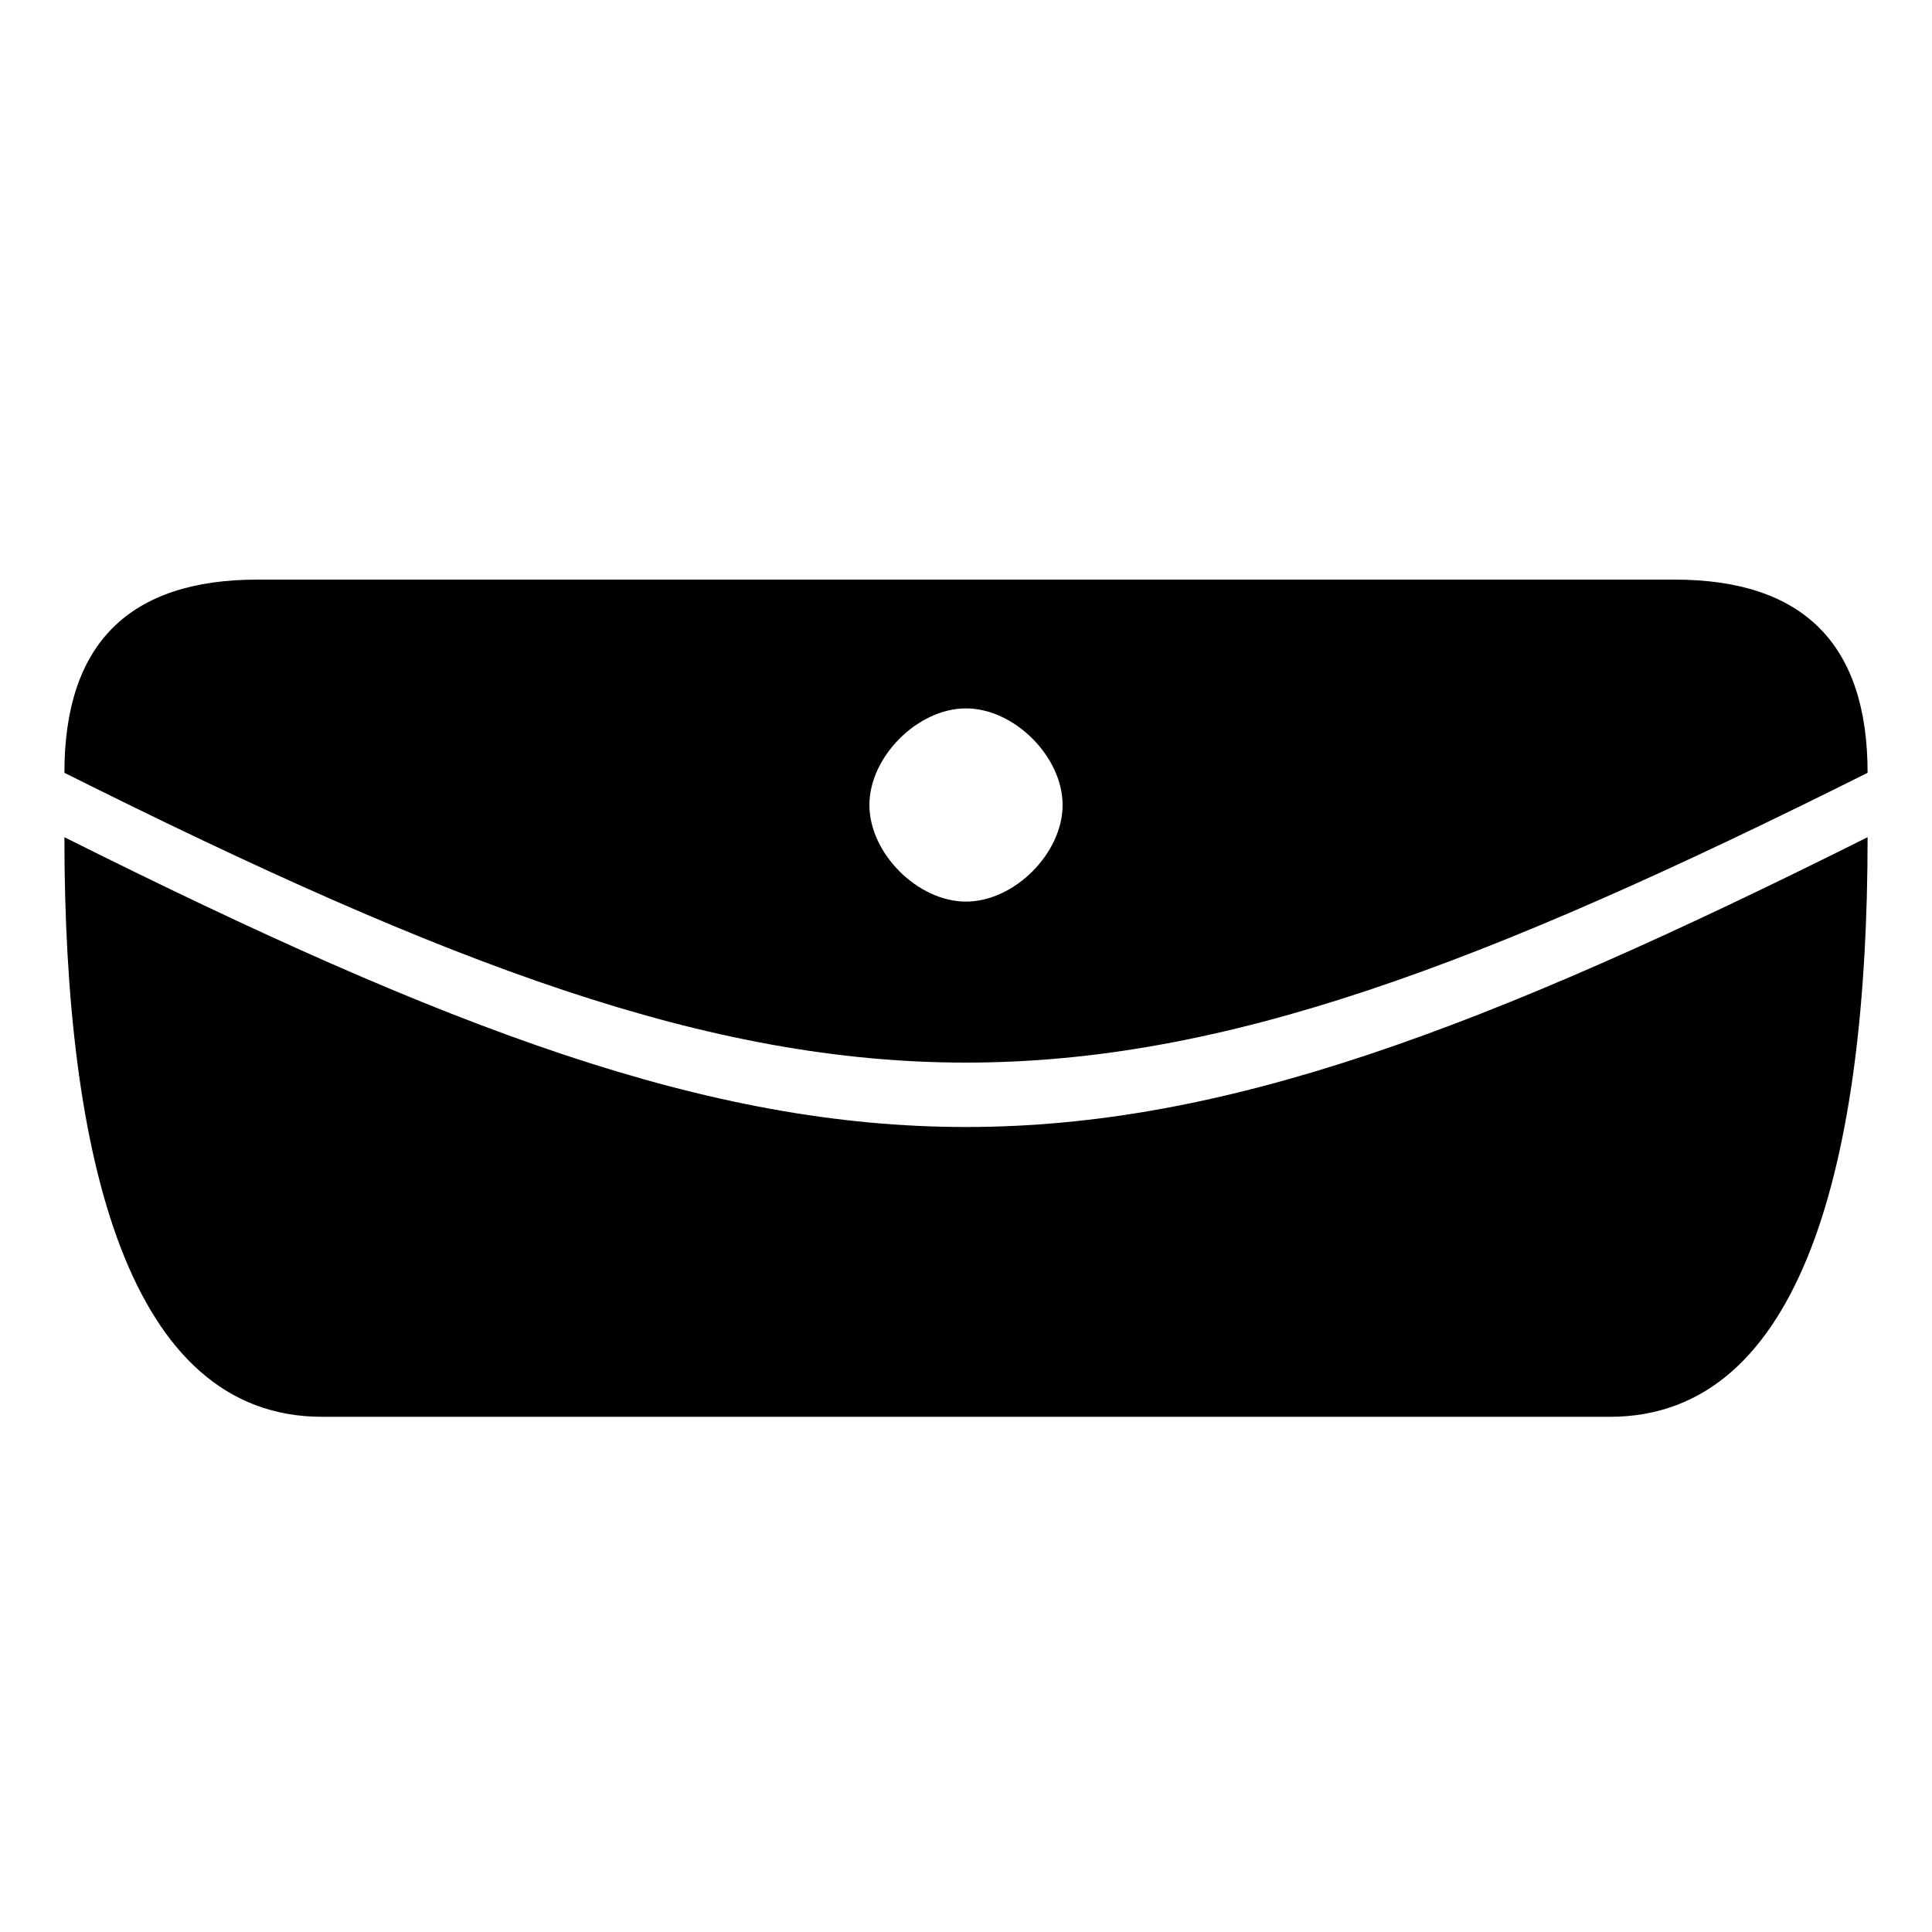 <?xml version="1.0" encoding="UTF-8"?>
<!DOCTYPE svg PUBLIC "-//W3C//DTD SVG 1.1//EN" "http://www.w3.org/Graphics/SVG/1.1/DTD/svg11.dtd">
<svg version="1.1" xmlns="http://www.w3.org/2000/svg" xmlns:xlink="http://www.w3.org/1999/xlink" x="0" y="0" width="15" height="15" viewBox="0 0 15 15">
<path d="M14.5,6.5 C14.5,9 14,11 12.5,11 C12.5,11 2.5,11 2.5,11 C1,11 0.5,9 0.5,6.5 C6.5,9.5 8.5,9.5 14.5,6.5 z M7.5,5.5 C7.875,5.5 8.25,5.875 8.25,6.25 C8.25,6.625 7.875,7 7.5,7 C7.125,7 6.75,6.625 6.75,6.25 C6.75,5.875 7.125,5.5 7.5,5.5 z M13,4.5 L2,4.5 C1,4.5 0.5,5 0.5,6 C6.5,9 8.5,9 14.5,6 C14.5,5 14,4.5 13,4.5 z"/>
</svg>
